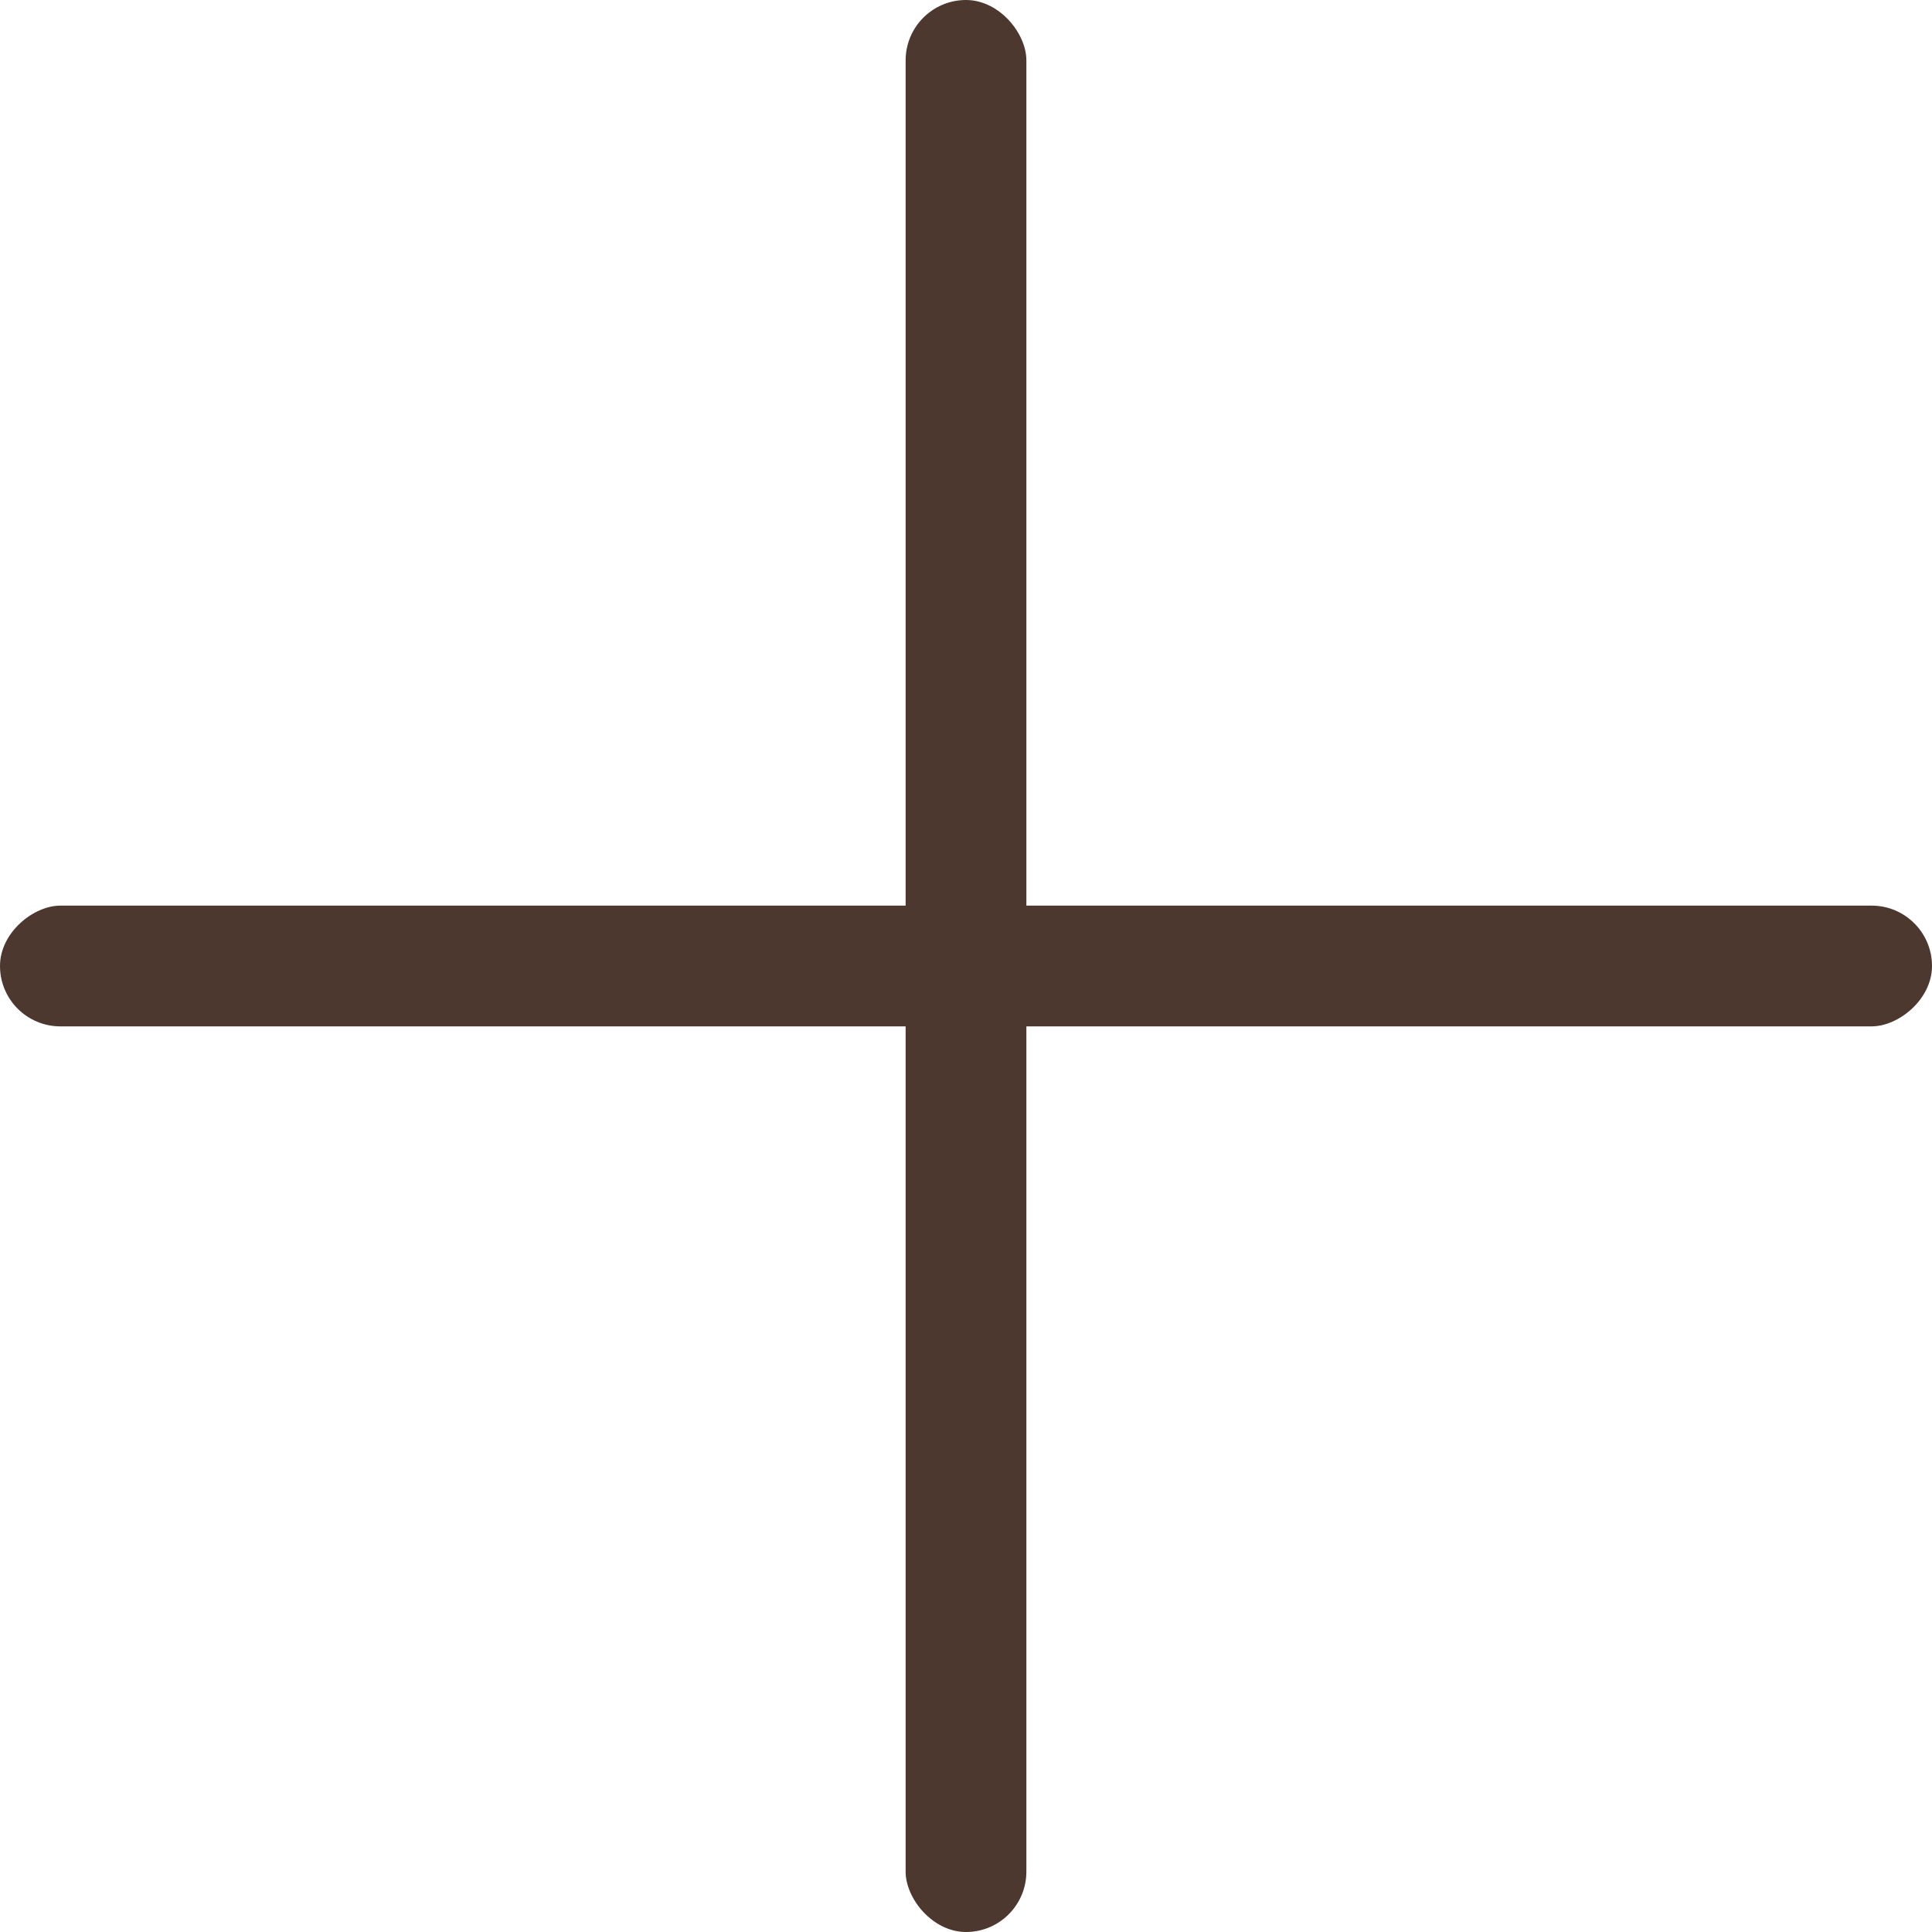 <svg width="32" height="32" viewBox="0 0 32 32" fill="none" xmlns="http://www.w3.org/2000/svg">
<g clip-path="url(#clip0_83_293)">
<rect x="15" width="2" height="32" rx="1" fill="#4C382E"/>
<rect y="17" width="2" height="32" rx="1" transform="rotate(-90 0 17)" fill="#4C382E"/>
</g>
<defs>
<clipPath id="clip0_83_293">
<rect width="32" height="32" fill="white"/>
</clipPath>
</defs>
</svg>
